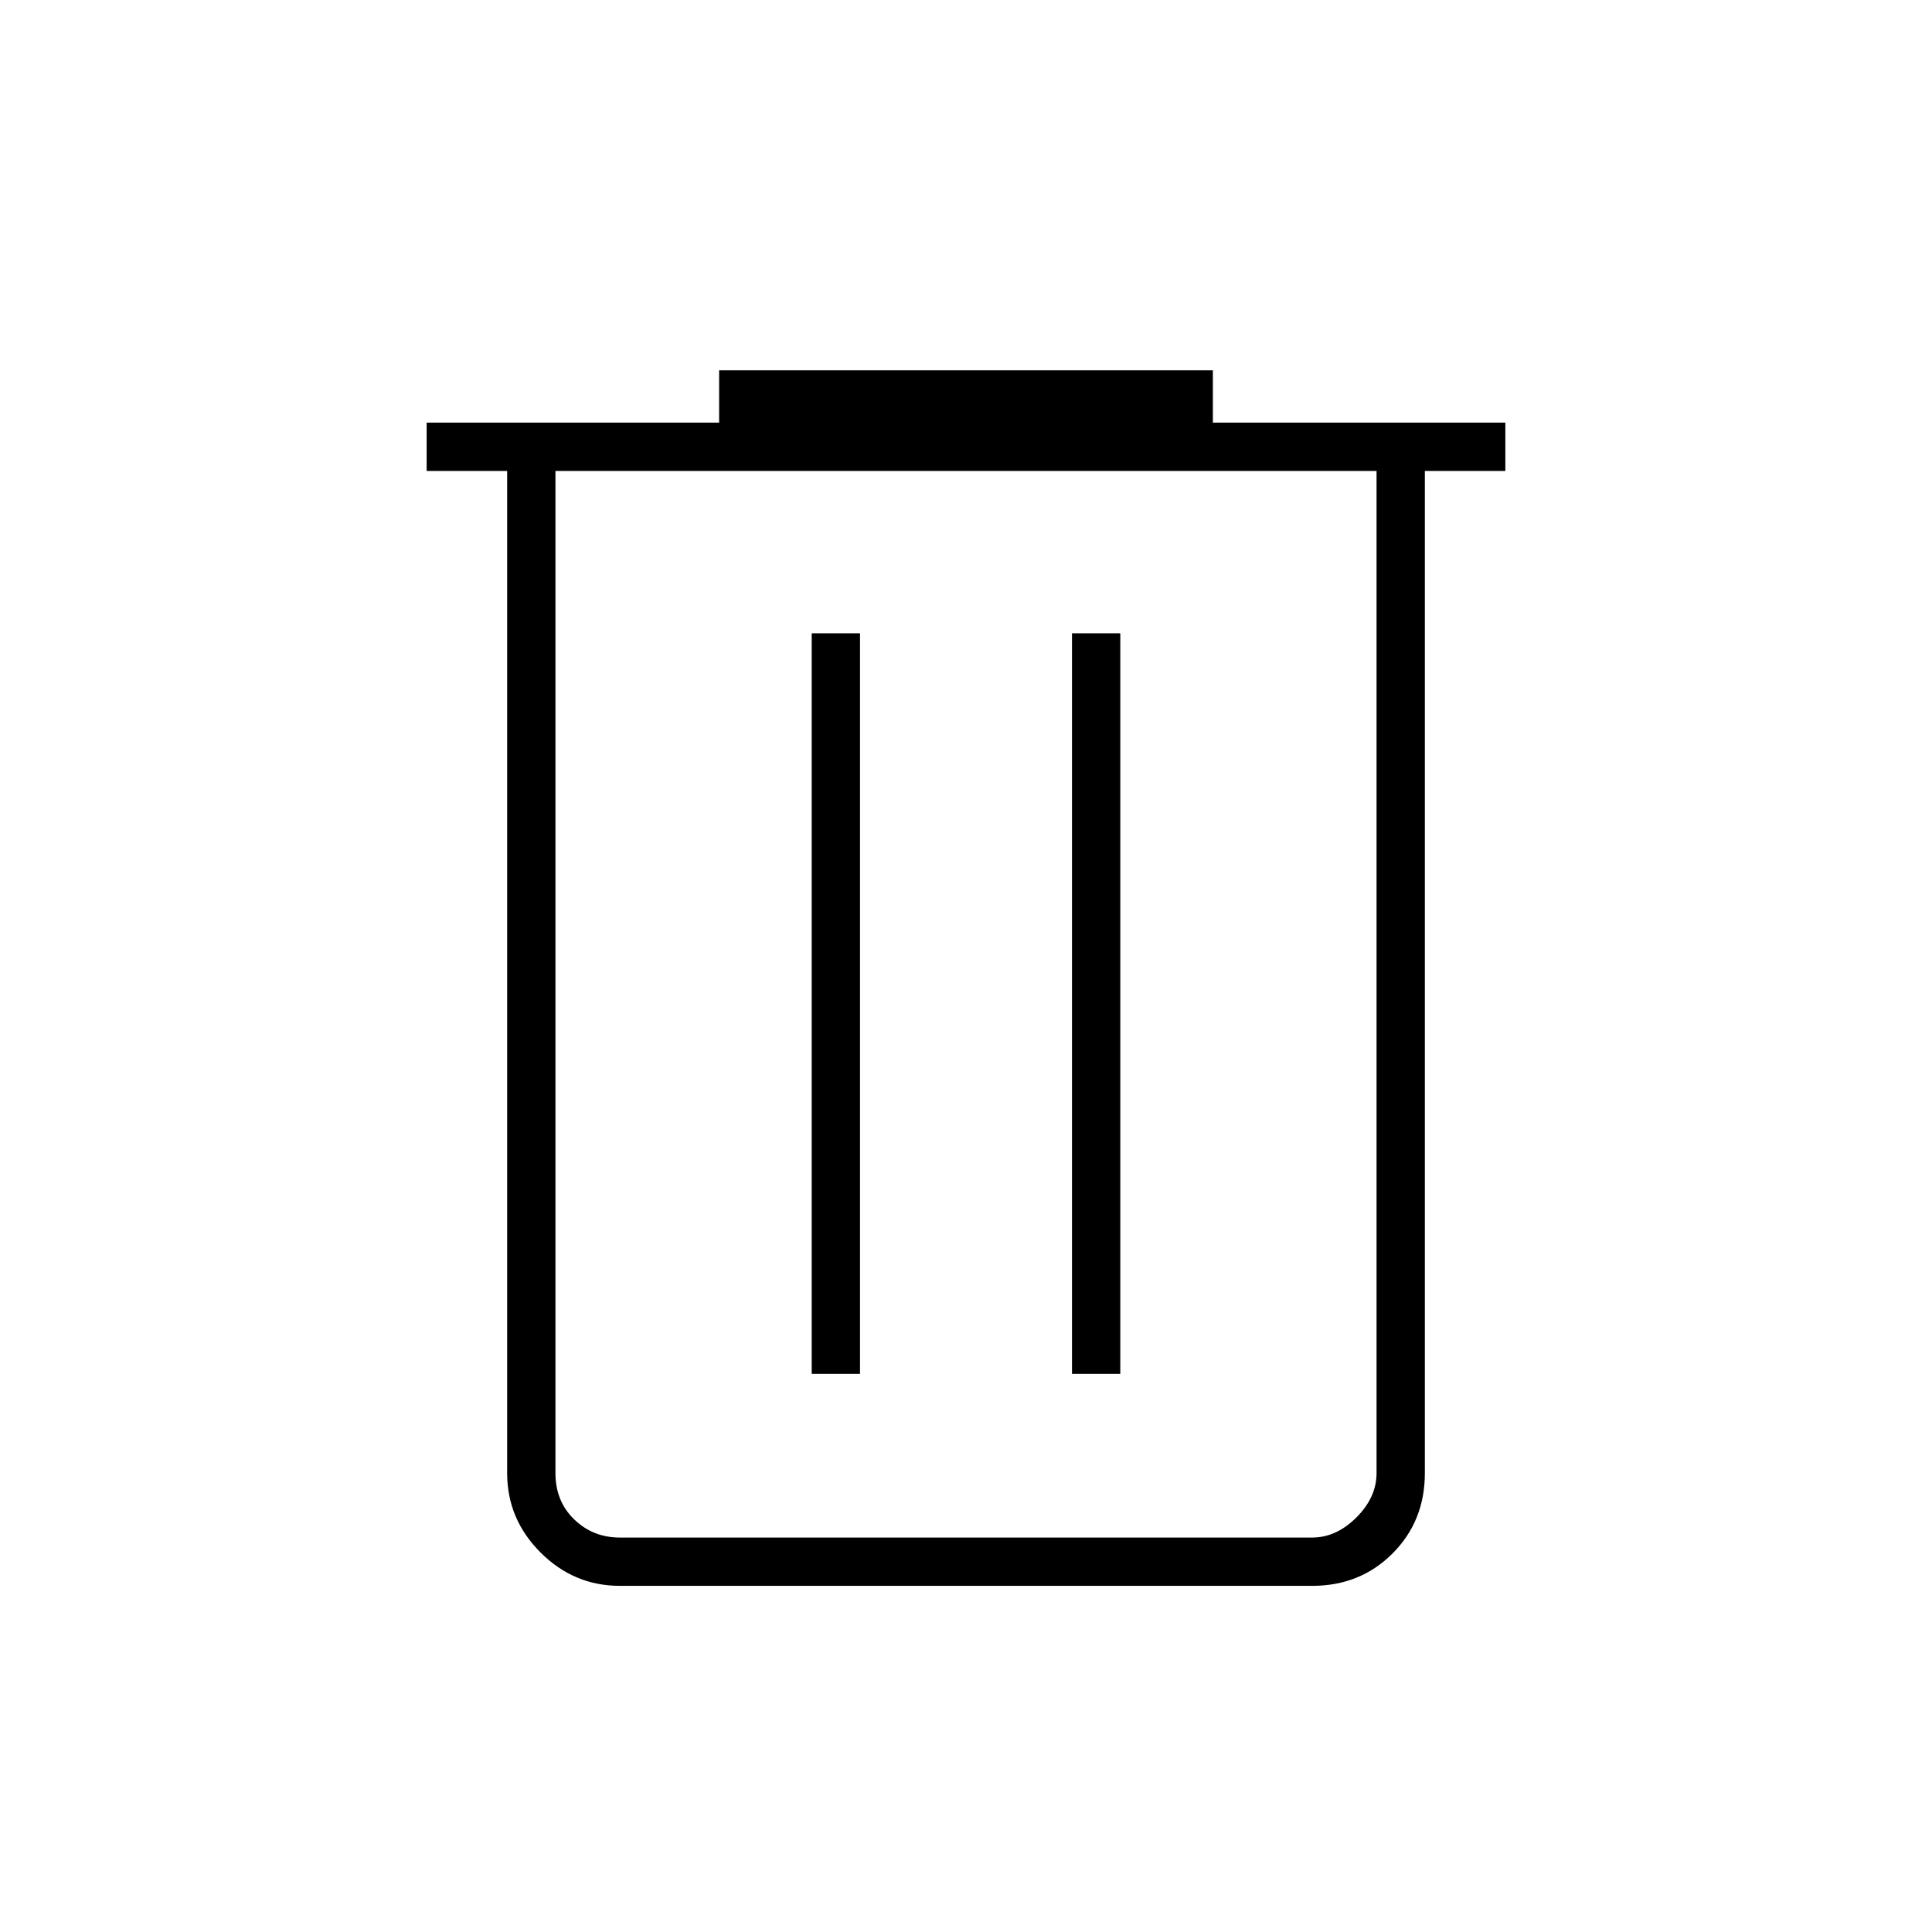 <svg xmlns="http://www.w3.org/2000/svg" height="40" viewBox="0 -960 960 960" width="40"><path d="M308-172q-22.833 0-39.417-16.583Q252-205.167 252-228v-498h-40v-24h145.333v-26h245.334v26H748v24h-40v498q0 23.85-16.075 39.925Q675.85-172 652-172H308Zm376-554H276v498q0 14 9.333 23 9.334 9 22.667 9h344q12 0 22-10t10-22v-498ZM403.333-277.333h24v-368h-24v368Zm129.334 0h24v-368h-24v368ZM276-726v530-530Z"/></svg>